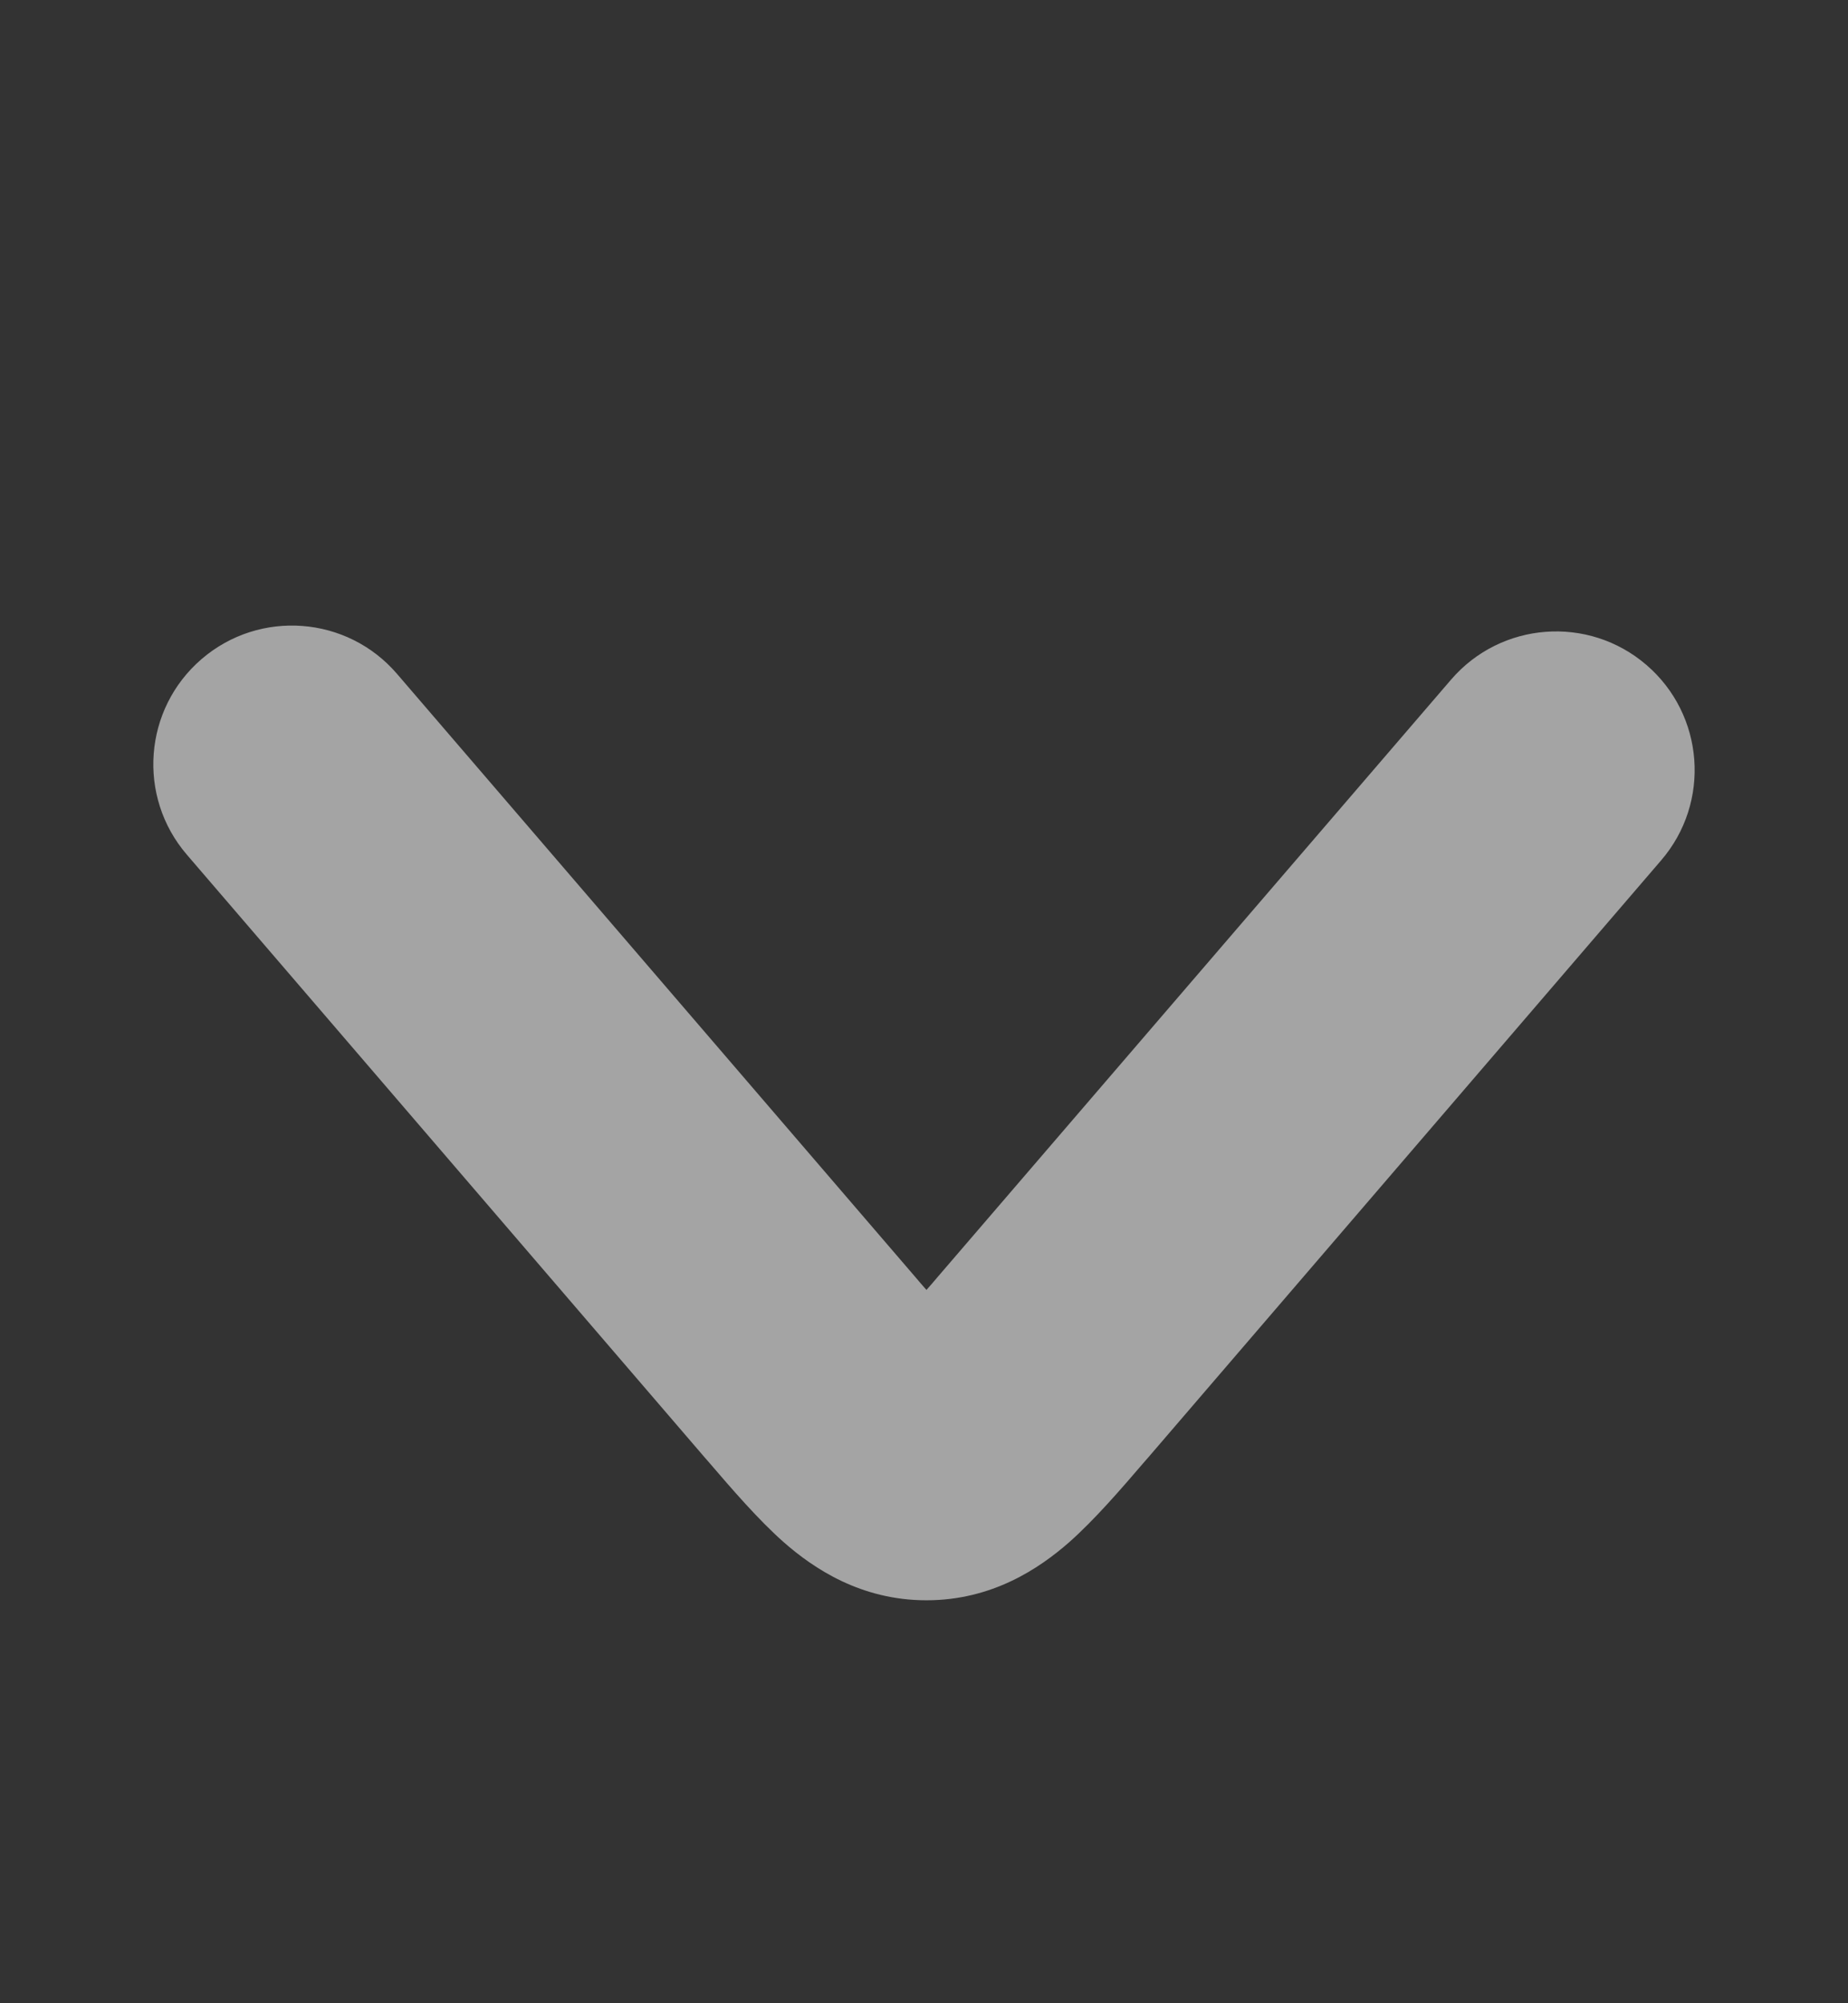 <svg xmlns="http://www.w3.org/2000/svg" width="12" height="13" viewBox="0 0 12 13" fill="none" aria-hidden="true" strokeColor="rgba(255, 255, 255, 0.92)" fillColor="rgba(255, 255, 255, 0.6)"><rect x="0" y="0" width="12" height="13" fill="#333333" stroke="none"/><path fill-rule="evenodd" clip-rule="evenodd" d="M1.309 4.277C0.932 4.601 0.889 5.169 1.213 5.546L4.575 9.457C4.584 9.467 4.594 9.478 4.603 9.489C4.754 9.665 4.924 9.862 5.089 10.008C5.284 10.179 5.59 10.385 6.016 10.385C6.442 10.385 6.748 10.179 6.943 10.008C7.108 9.862 7.278 9.665 7.429 9.489C7.439 9.478 7.448 9.467 7.457 9.457L10.786 5.584C11.111 5.207 11.068 4.639 10.691 4.315C10.314 3.991 9.746 4.034 9.422 4.411L6.092 8.283C6.065 8.315 6.04 8.344 6.016 8.371C5.992 8.344 5.967 8.315 5.94 8.283L2.578 4.373C2.254 3.996 1.686 3.953 1.309 4.277Z" fill="rgba(255, 255, 255, 0.6)" fill-opacity="0.92"/></svg>